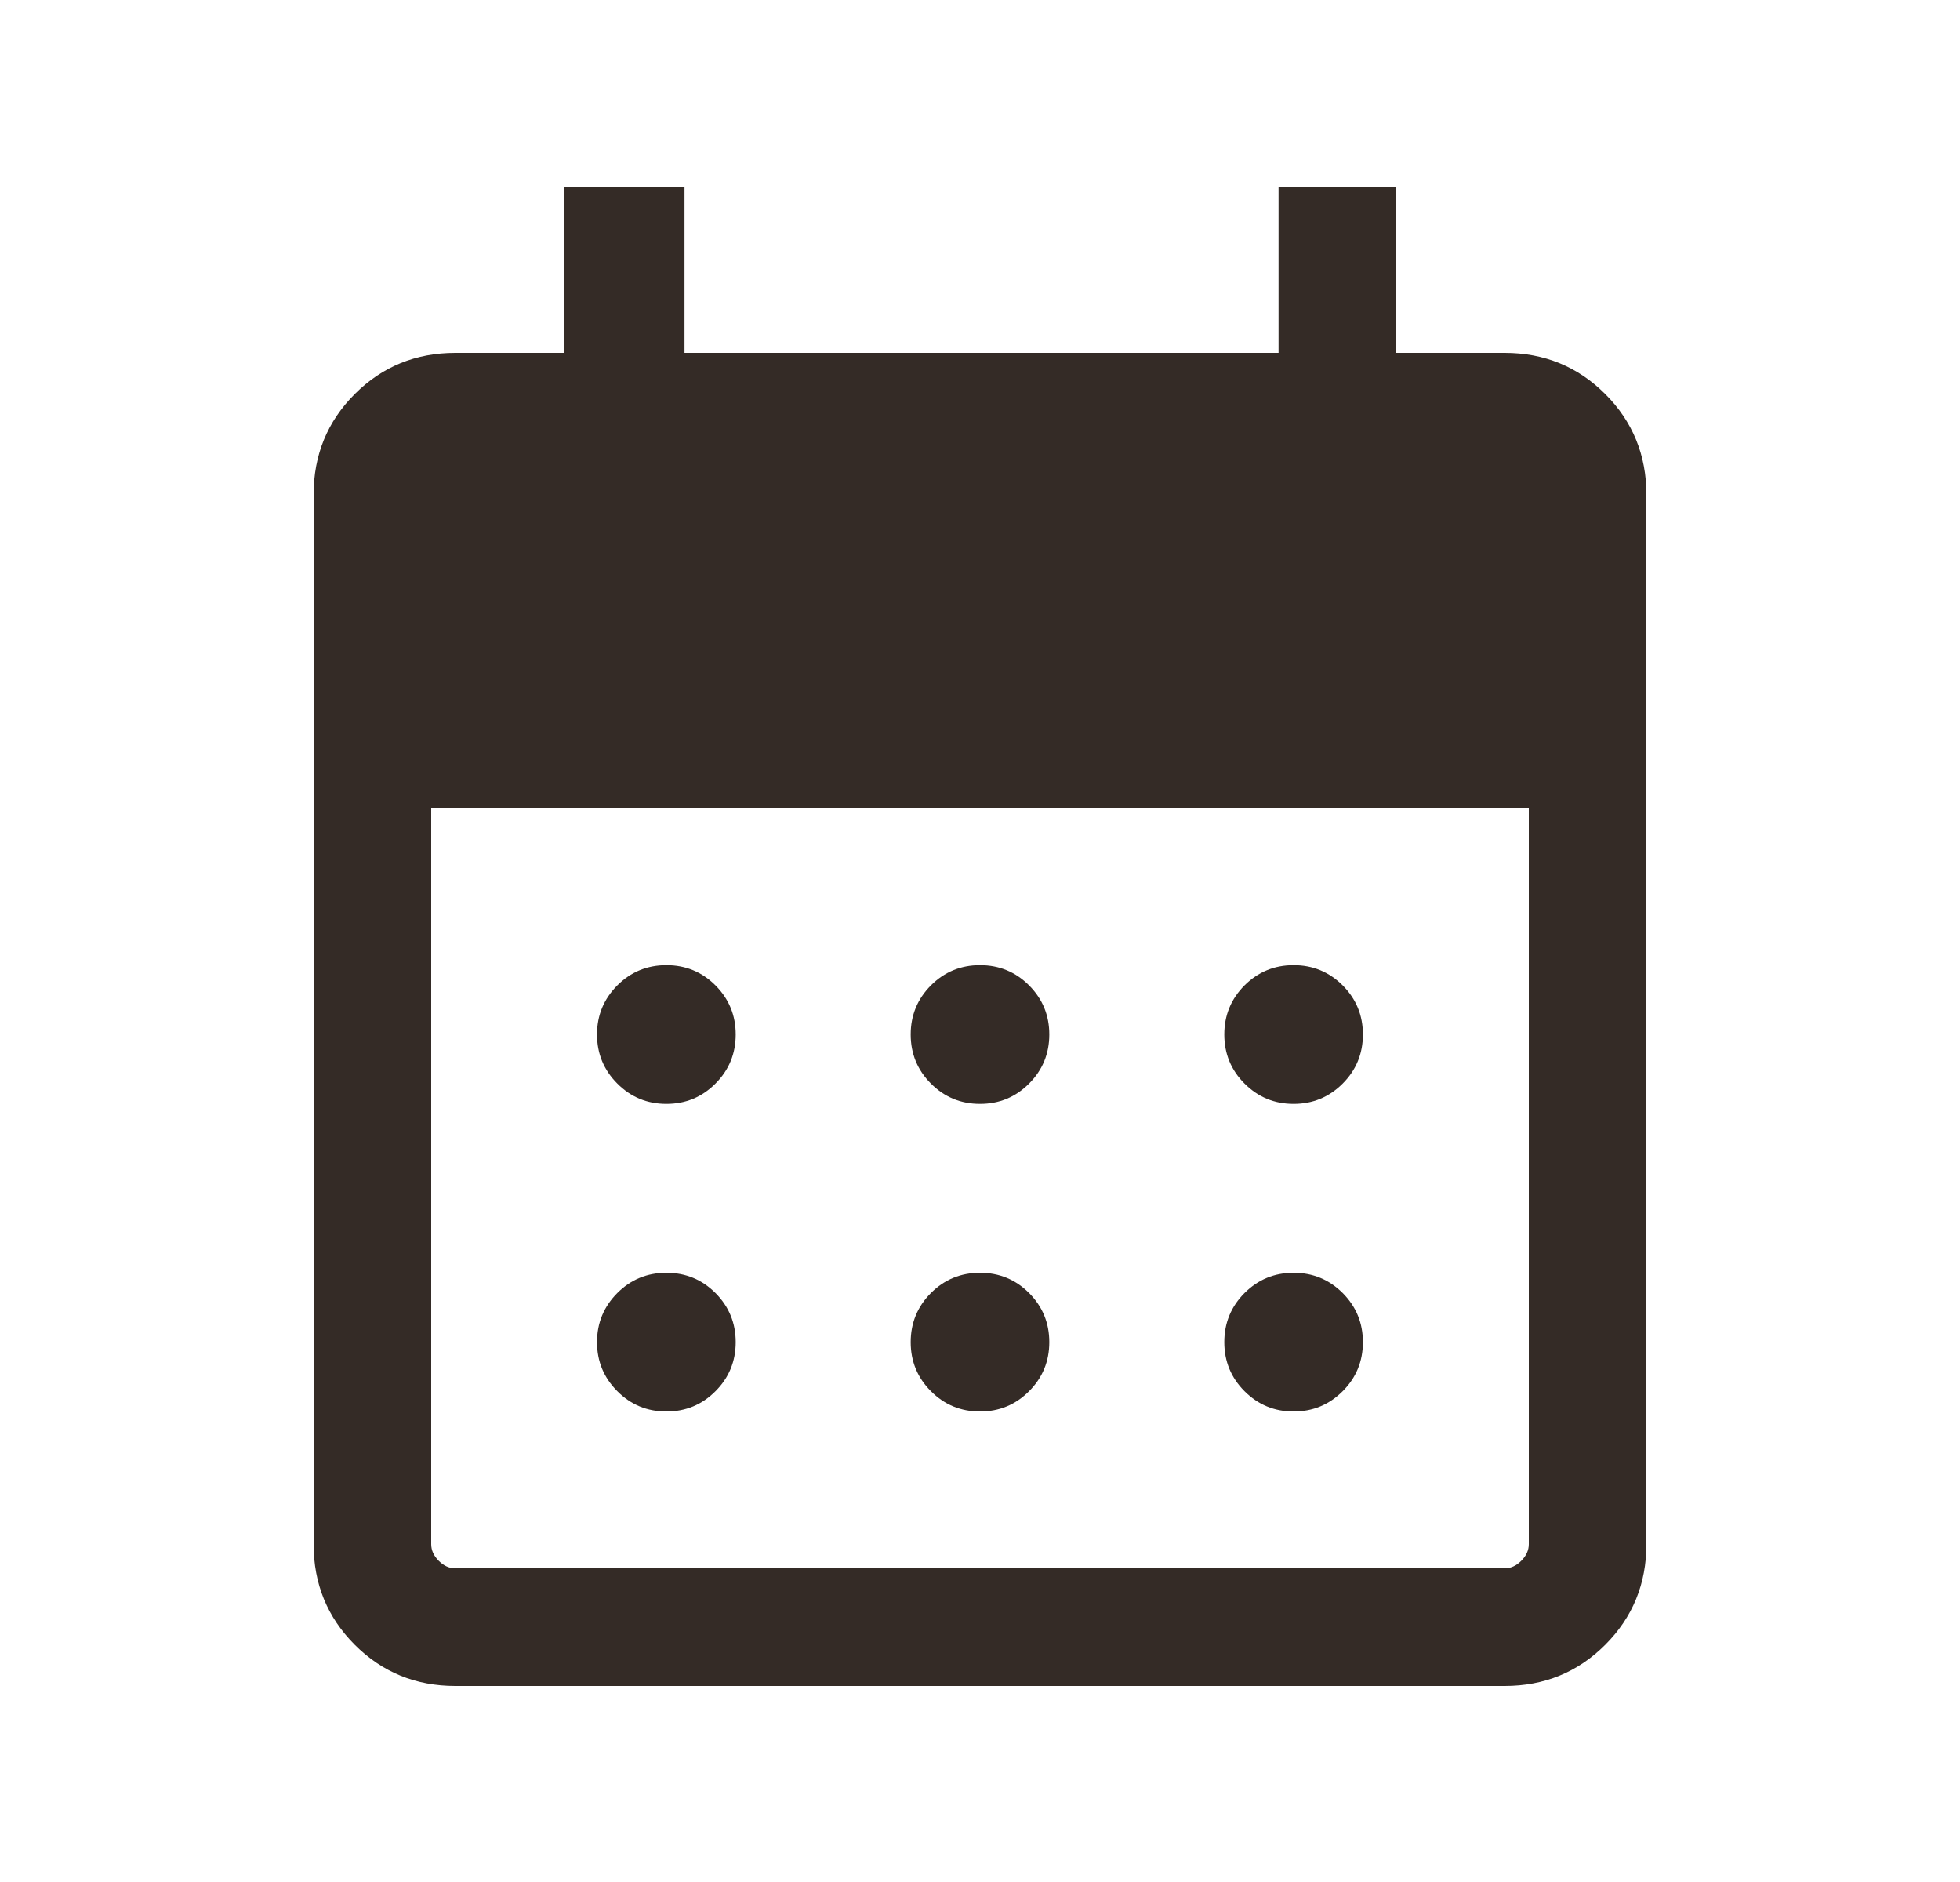 <svg width="25" height="24" viewBox="0 0 25 24" fill="none" xmlns="http://www.w3.org/2000/svg">
<path d="M12.5 14.077C12.255 14.077 12.046 13.991 11.874 13.818C11.702 13.646 11.616 13.437 11.616 13.192C11.616 12.947 11.702 12.739 11.874 12.566C12.046 12.394 12.255 12.308 12.5 12.308C12.745 12.308 12.954 12.394 13.126 12.566C13.298 12.739 13.384 12.947 13.384 13.192C13.384 13.437 13.298 13.646 13.126 13.818C12.954 13.991 12.745 14.077 12.5 14.077ZM8.5 14.077C8.255 14.077 8.046 13.991 7.874 13.818C7.702 13.646 7.615 13.437 7.615 13.192C7.615 12.947 7.702 12.739 7.874 12.566C8.046 12.394 8.255 12.308 8.5 12.308C8.745 12.308 8.954 12.394 9.126 12.566C9.298 12.739 9.384 12.947 9.384 13.192C9.384 13.437 9.298 13.646 9.126 13.818C8.954 13.991 8.745 14.077 8.5 14.077ZM16.5 14.077C16.255 14.077 16.047 13.991 15.874 13.818C15.702 13.646 15.616 13.437 15.616 13.192C15.616 12.947 15.702 12.739 15.874 12.566C16.047 12.394 16.255 12.308 16.5 12.308C16.745 12.308 16.953 12.394 17.126 12.566C17.298 12.739 17.384 12.947 17.384 13.192C17.384 13.437 17.298 13.646 17.126 13.818C16.953 13.991 16.745 14.077 16.5 14.077ZM12.5 18C12.255 18 12.046 17.914 11.874 17.741C11.702 17.569 11.616 17.36 11.616 17.116C11.616 16.87 11.702 16.662 11.874 16.489C12.046 16.317 12.255 16.231 12.5 16.231C12.745 16.231 12.954 16.317 13.126 16.489C13.298 16.662 13.384 16.87 13.384 17.116C13.384 17.36 13.298 17.569 13.126 17.741C12.954 17.914 12.745 18 12.5 18ZM8.5 18C8.255 18 8.046 17.914 7.874 17.741C7.702 17.569 7.615 17.36 7.615 17.116C7.615 16.87 7.702 16.662 7.874 16.489C8.046 16.317 8.255 16.231 8.5 16.231C8.745 16.231 8.954 16.317 9.126 16.489C9.298 16.662 9.384 16.87 9.384 17.116C9.384 17.36 9.298 17.569 9.126 17.741C8.954 17.914 8.745 18 8.5 18ZM16.5 18C16.255 18 16.047 17.914 15.874 17.741C15.702 17.569 15.616 17.36 15.616 17.116C15.616 16.87 15.702 16.662 15.874 16.489C16.047 16.317 16.255 16.231 16.5 16.231C16.745 16.231 16.953 16.317 17.126 16.489C17.298 16.662 17.384 16.87 17.384 17.116C17.384 17.36 17.298 17.569 17.126 17.741C16.953 17.914 16.745 18 16.5 18ZM5.808 21.5C5.303 21.5 4.875 21.325 4.525 20.975C4.175 20.625 4 20.197 4 19.692V6.308C4 5.803 4.175 5.375 4.525 5.025C4.875 4.675 5.303 4.5 5.808 4.5H7.192V2.385H8.731V4.5H16.308V2.385H17.808V4.5H19.192C19.697 4.5 20.125 4.675 20.475 5.025C20.825 5.375 21 5.803 21 6.308V19.692C21 20.197 20.825 20.625 20.475 20.975C20.125 21.325 19.697 21.5 19.192 21.5H5.808ZM5.808 20H19.192C19.269 20 19.34 19.968 19.404 19.904C19.468 19.84 19.5 19.769 19.5 19.692V10.308H5.5V19.692C5.5 19.769 5.532 19.84 5.596 19.904C5.66 19.968 5.731 20 5.808 20Z" fill="#342B26"/>
</svg>
